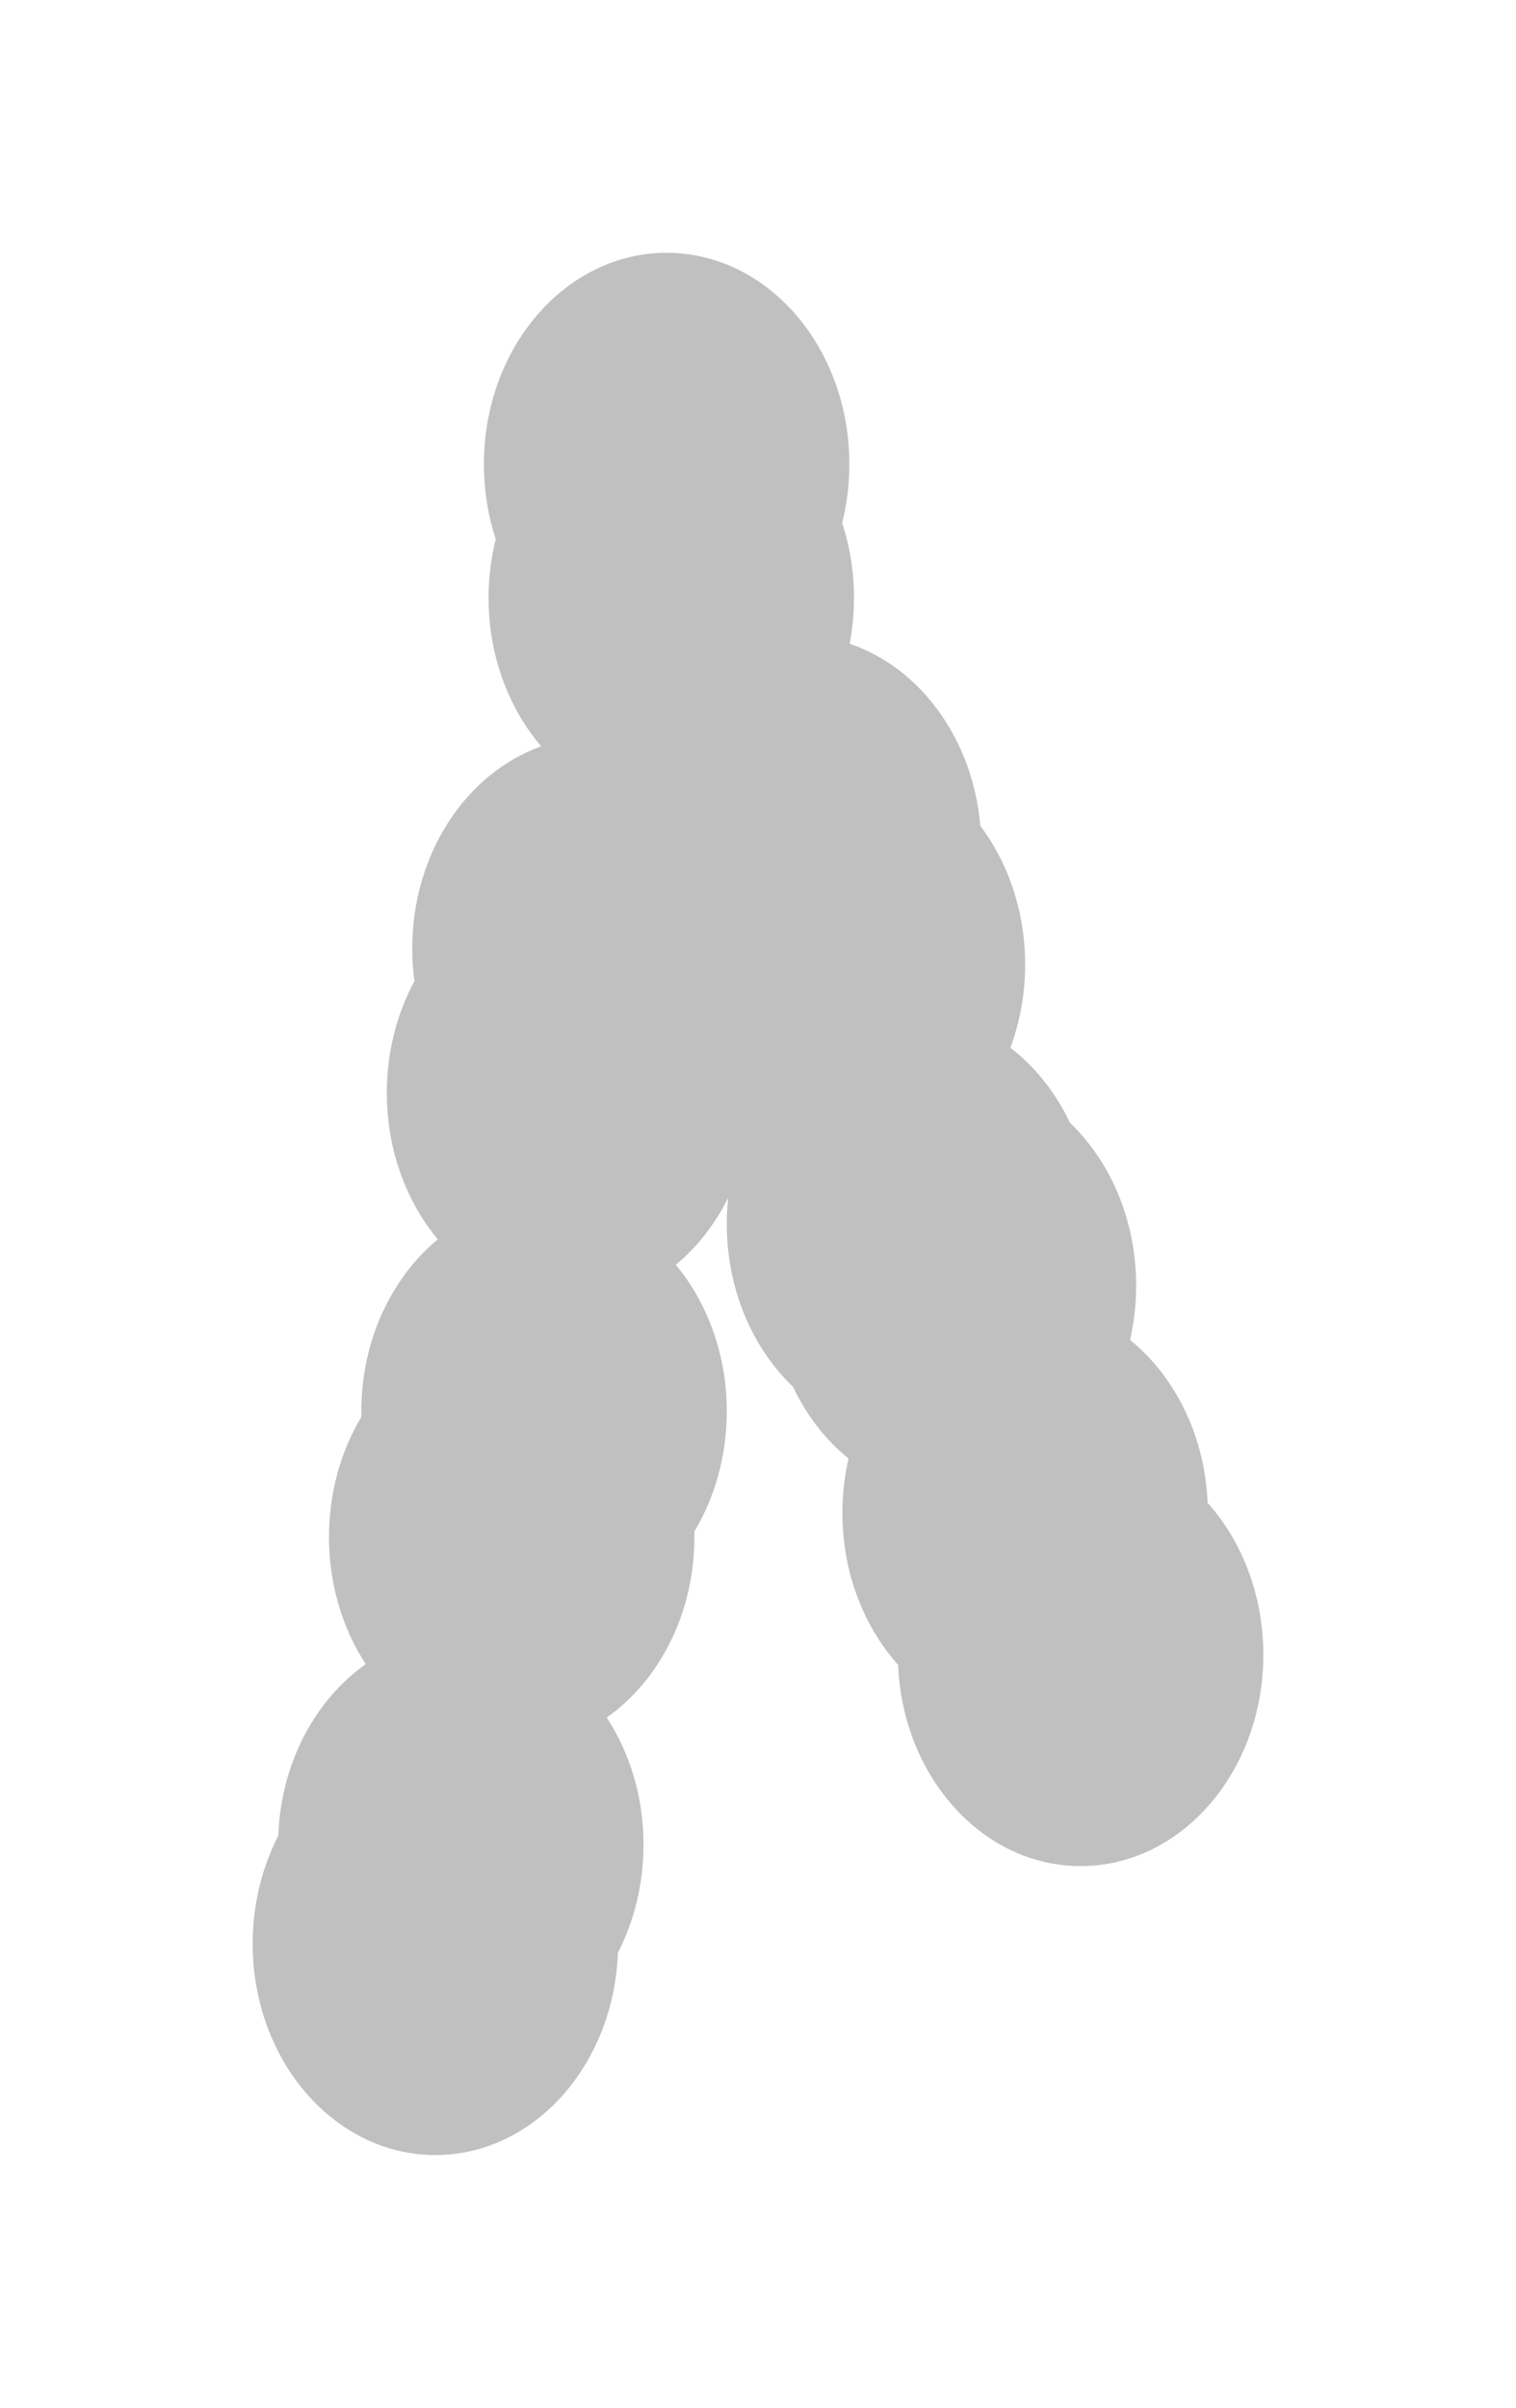 <svg width="240" height="381" viewBox="0 0 240 381" fill="none" xmlns="http://www.w3.org/2000/svg">
<g filter="url(#filter0_f_84_4754)">
<path fill-rule="evenodd" clip-rule="evenodd" d="M105.538 40C121.512 40 134.462 54.974 134.462 73.444C134.462 76.678 134.064 79.803 133.324 82.761C134.531 86.445 135.194 90.438 135.194 94.612C135.194 97.105 134.957 99.534 134.51 101.871C145.655 105.624 154.019 116.922 155.19 130.665C159.611 136.538 162.288 144.212 162.288 152.61C162.288 157.291 161.455 161.746 159.954 165.791C163.863 168.79 167.104 172.858 169.367 177.635C175.778 183.769 179.863 193.039 179.863 203.412C179.863 206.386 179.527 209.269 178.896 212.014C185.99 217.776 190.743 227.13 191.179 237.791C196.617 243.872 200 252.396 200 261.834C200 280.305 187.05 295.278 171.075 295.278C155.567 295.278 142.909 281.165 142.185 263.44C136.746 257.359 133.364 248.835 133.364 239.397C133.364 236.423 133.701 233.541 134.331 230.797C130.706 227.852 127.691 223.969 125.552 219.453C119.142 213.318 115.057 204.048 115.057 193.675C115.057 192.269 115.133 190.883 115.279 189.522C113.204 193.713 110.367 197.335 106.987 200.136C111.984 206.147 115.057 214.313 115.057 223.309C115.057 230.378 113.159 236.934 109.922 242.335C109.928 242.625 109.931 242.915 109.931 243.207C109.931 255.303 104.377 265.898 96.057 271.772C99.71 277.371 101.876 284.338 101.876 291.892C101.876 298.133 100.396 303.975 97.821 308.975C97.178 326.787 84.488 341 68.924 341C52.95 341 40 326.026 40 307.555C40 301.315 41.48 295.474 44.054 290.475C44.468 278.971 49.908 268.969 57.901 263.327C54.249 257.728 52.082 250.76 52.082 243.207C52.082 236.138 53.981 229.582 57.218 224.181C57.212 223.891 57.208 223.601 57.208 223.309C57.208 212.096 61.981 202.173 69.306 196.105C64.309 190.094 61.236 181.928 61.236 172.931C61.236 166.437 62.838 160.377 65.608 155.246C65.382 153.559 65.263 151.831 65.263 150.07C65.263 135.023 73.857 122.298 85.679 118.097C80.527 112.058 77.345 103.765 77.345 94.612C77.345 91.379 77.743 88.253 78.484 85.296C77.276 81.612 76.613 77.618 76.613 73.444C76.613 54.974 89.563 40 105.538 40Z" fill="#C0C0C0"/>
</g>
<defs>
<filter id="filter0_f_84_4754" x="0" y="0" width="240" height="381" filterUnits="userSpaceOnUse" color-interpolation-filters="sRGB">
<feFlood flood-opacity="0" result="BackgroundImageFix"/>
<feBlend mode="normal" in="SourceGraphic" in2="BackgroundImageFix" result="shape"/>
<feGaussianBlur stdDeviation="20" result="effect1_foregroundBlur_84_4754"/>
</filter>
</defs>
</svg>
